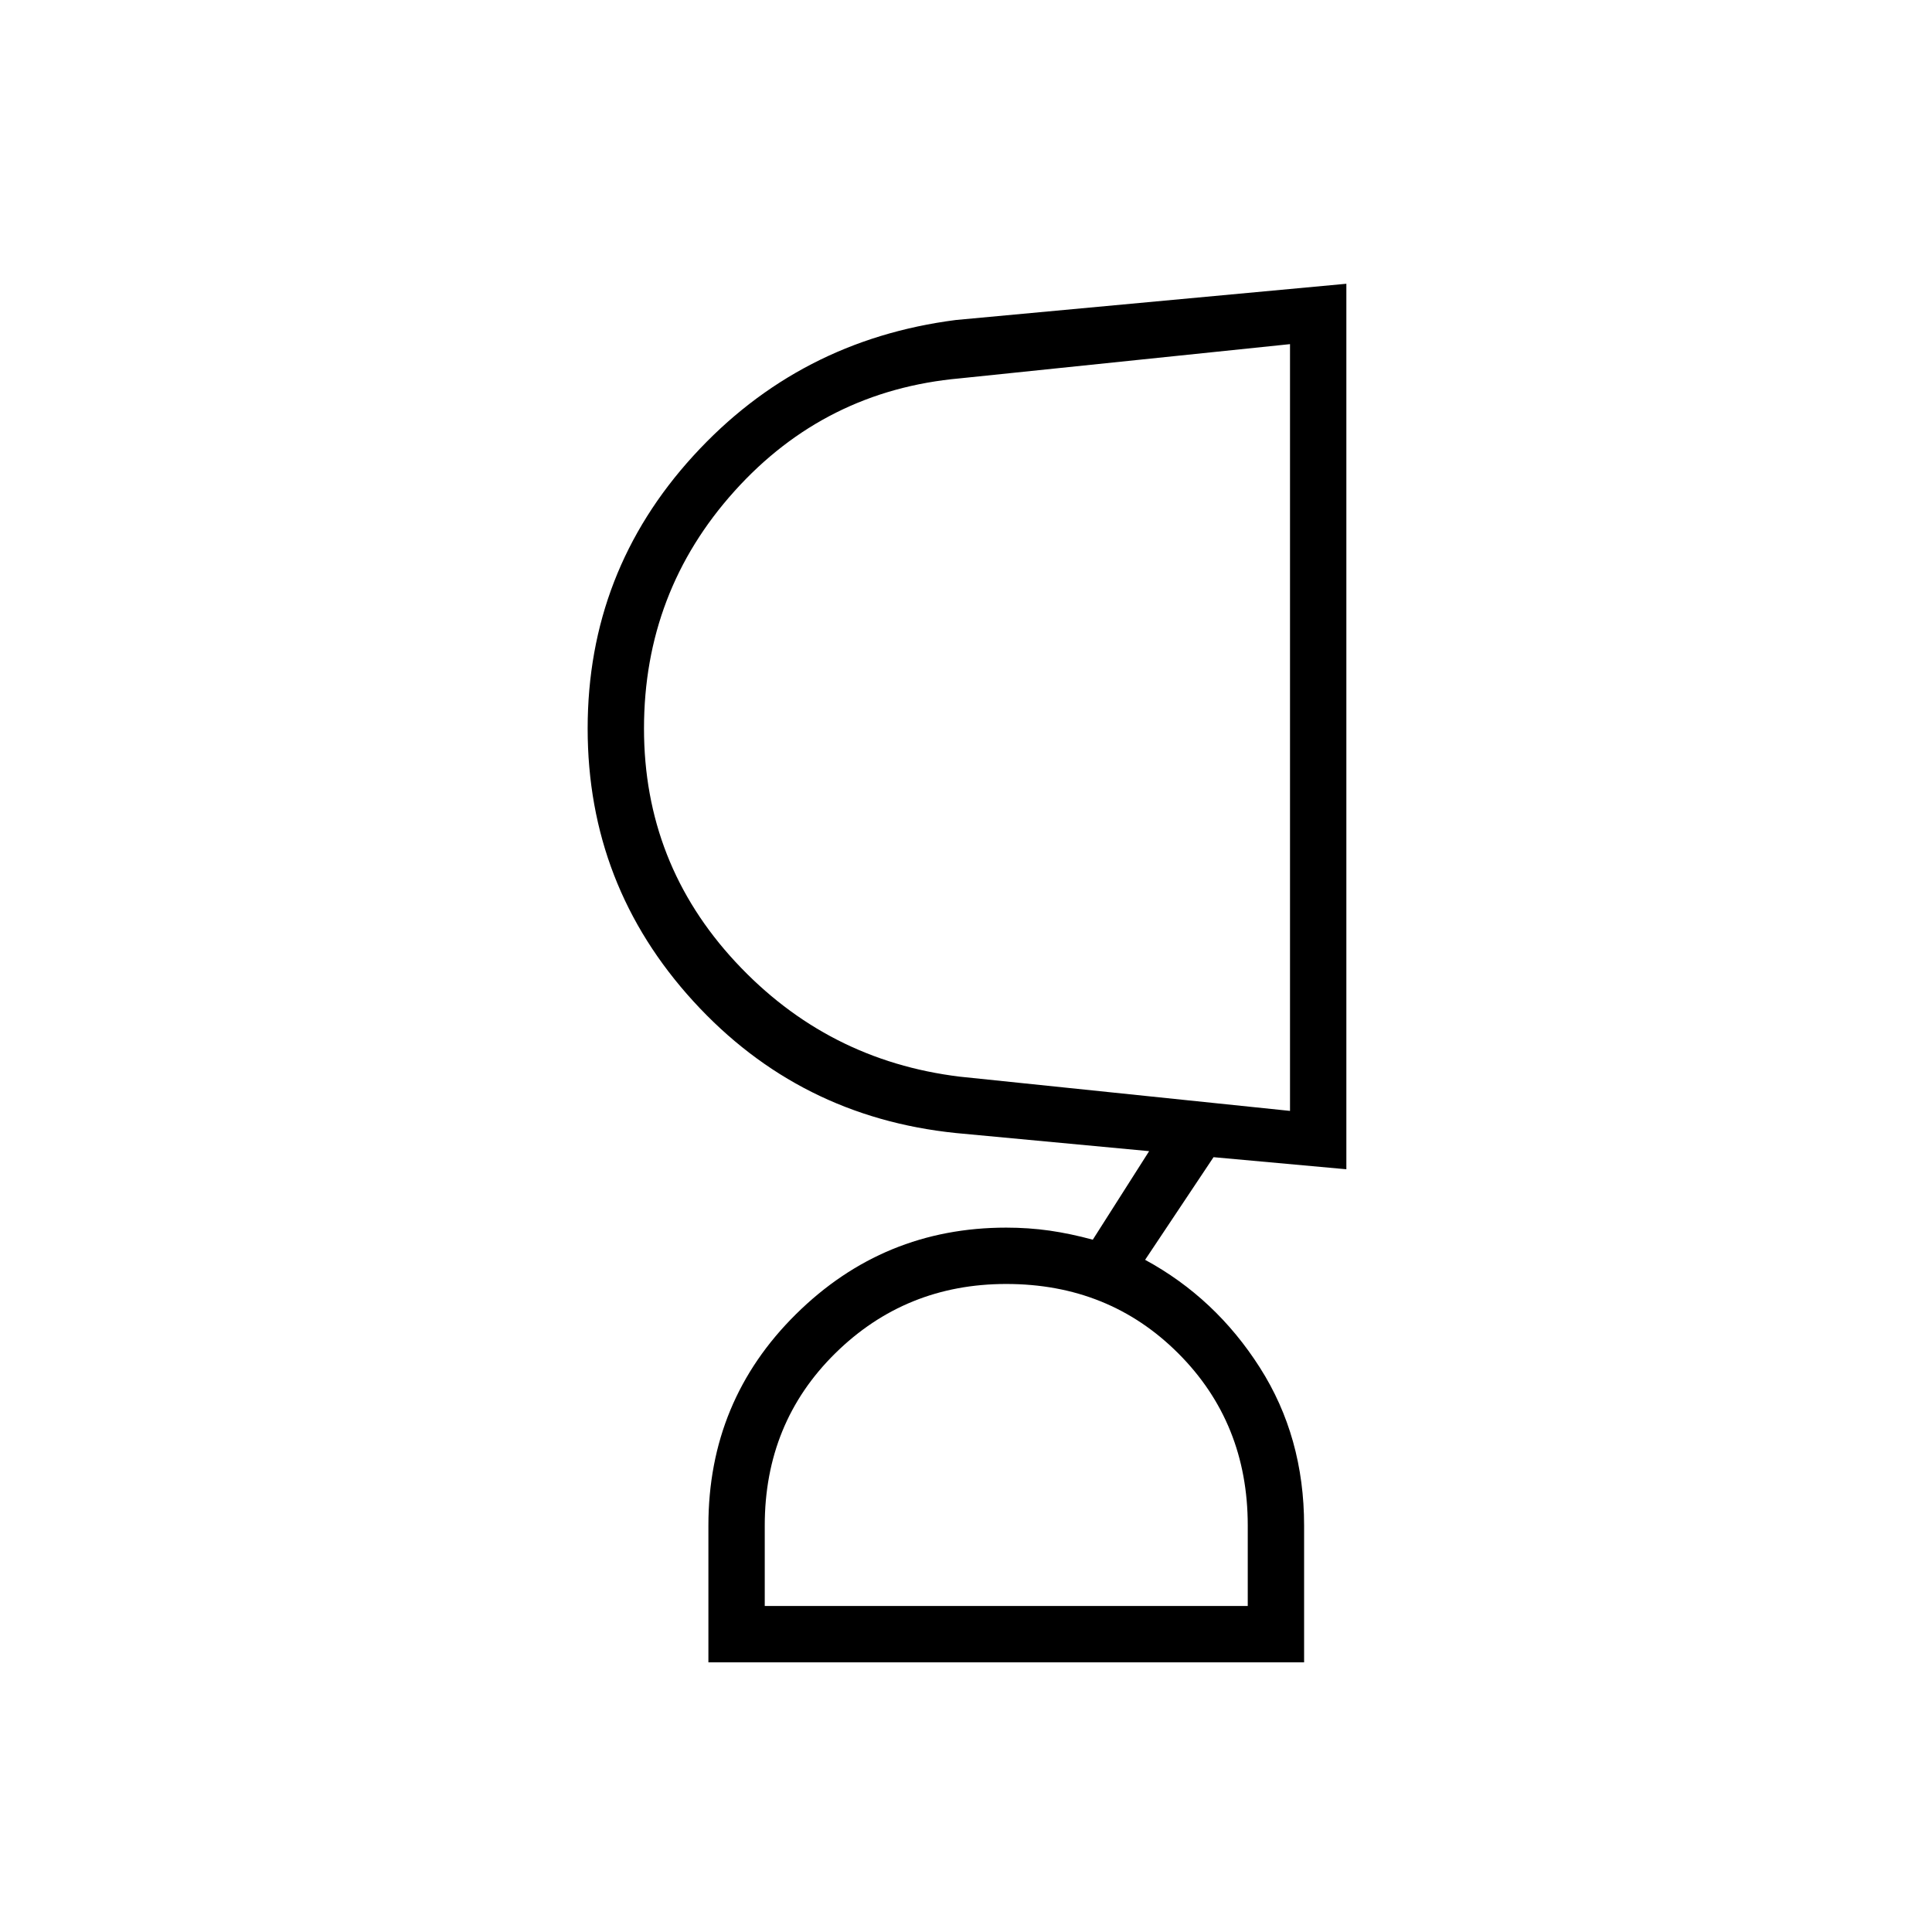 <svg xmlns="http://www.w3.org/2000/svg" height="24" width="24"><path d="M12.5 15.95q-1.25 0-2.125.862-.875.863-.875 2.138v1h6v-1q0-1.275-.863-2.138-.862-.862-2.137-.862ZM8 9.05q0 1.675 1.137 2.9 1.138 1.225 2.788 1.425l4.1.425V4.275l-4.1.425q-1.675.15-2.8 1.4Q8 7.35 8 9.05Zm8.2 11.6H8.8v-1.7q0-1.55 1.088-2.625 1.087-1.075 2.612-1.075.275 0 .538.037.262.038.537.113l.7-1.1-2.4-.225q-1.95-.2-3.262-1.637Q7.3 11 7.3 9.05t1.313-3.388q1.312-1.437 3.262-1.687l4.85-.45v11l-1.65-.15-.85 1.275q.875.475 1.425 1.338.55.862.55 1.962Zm-.175-11.625ZM12.5 19.95Z"/></svg>